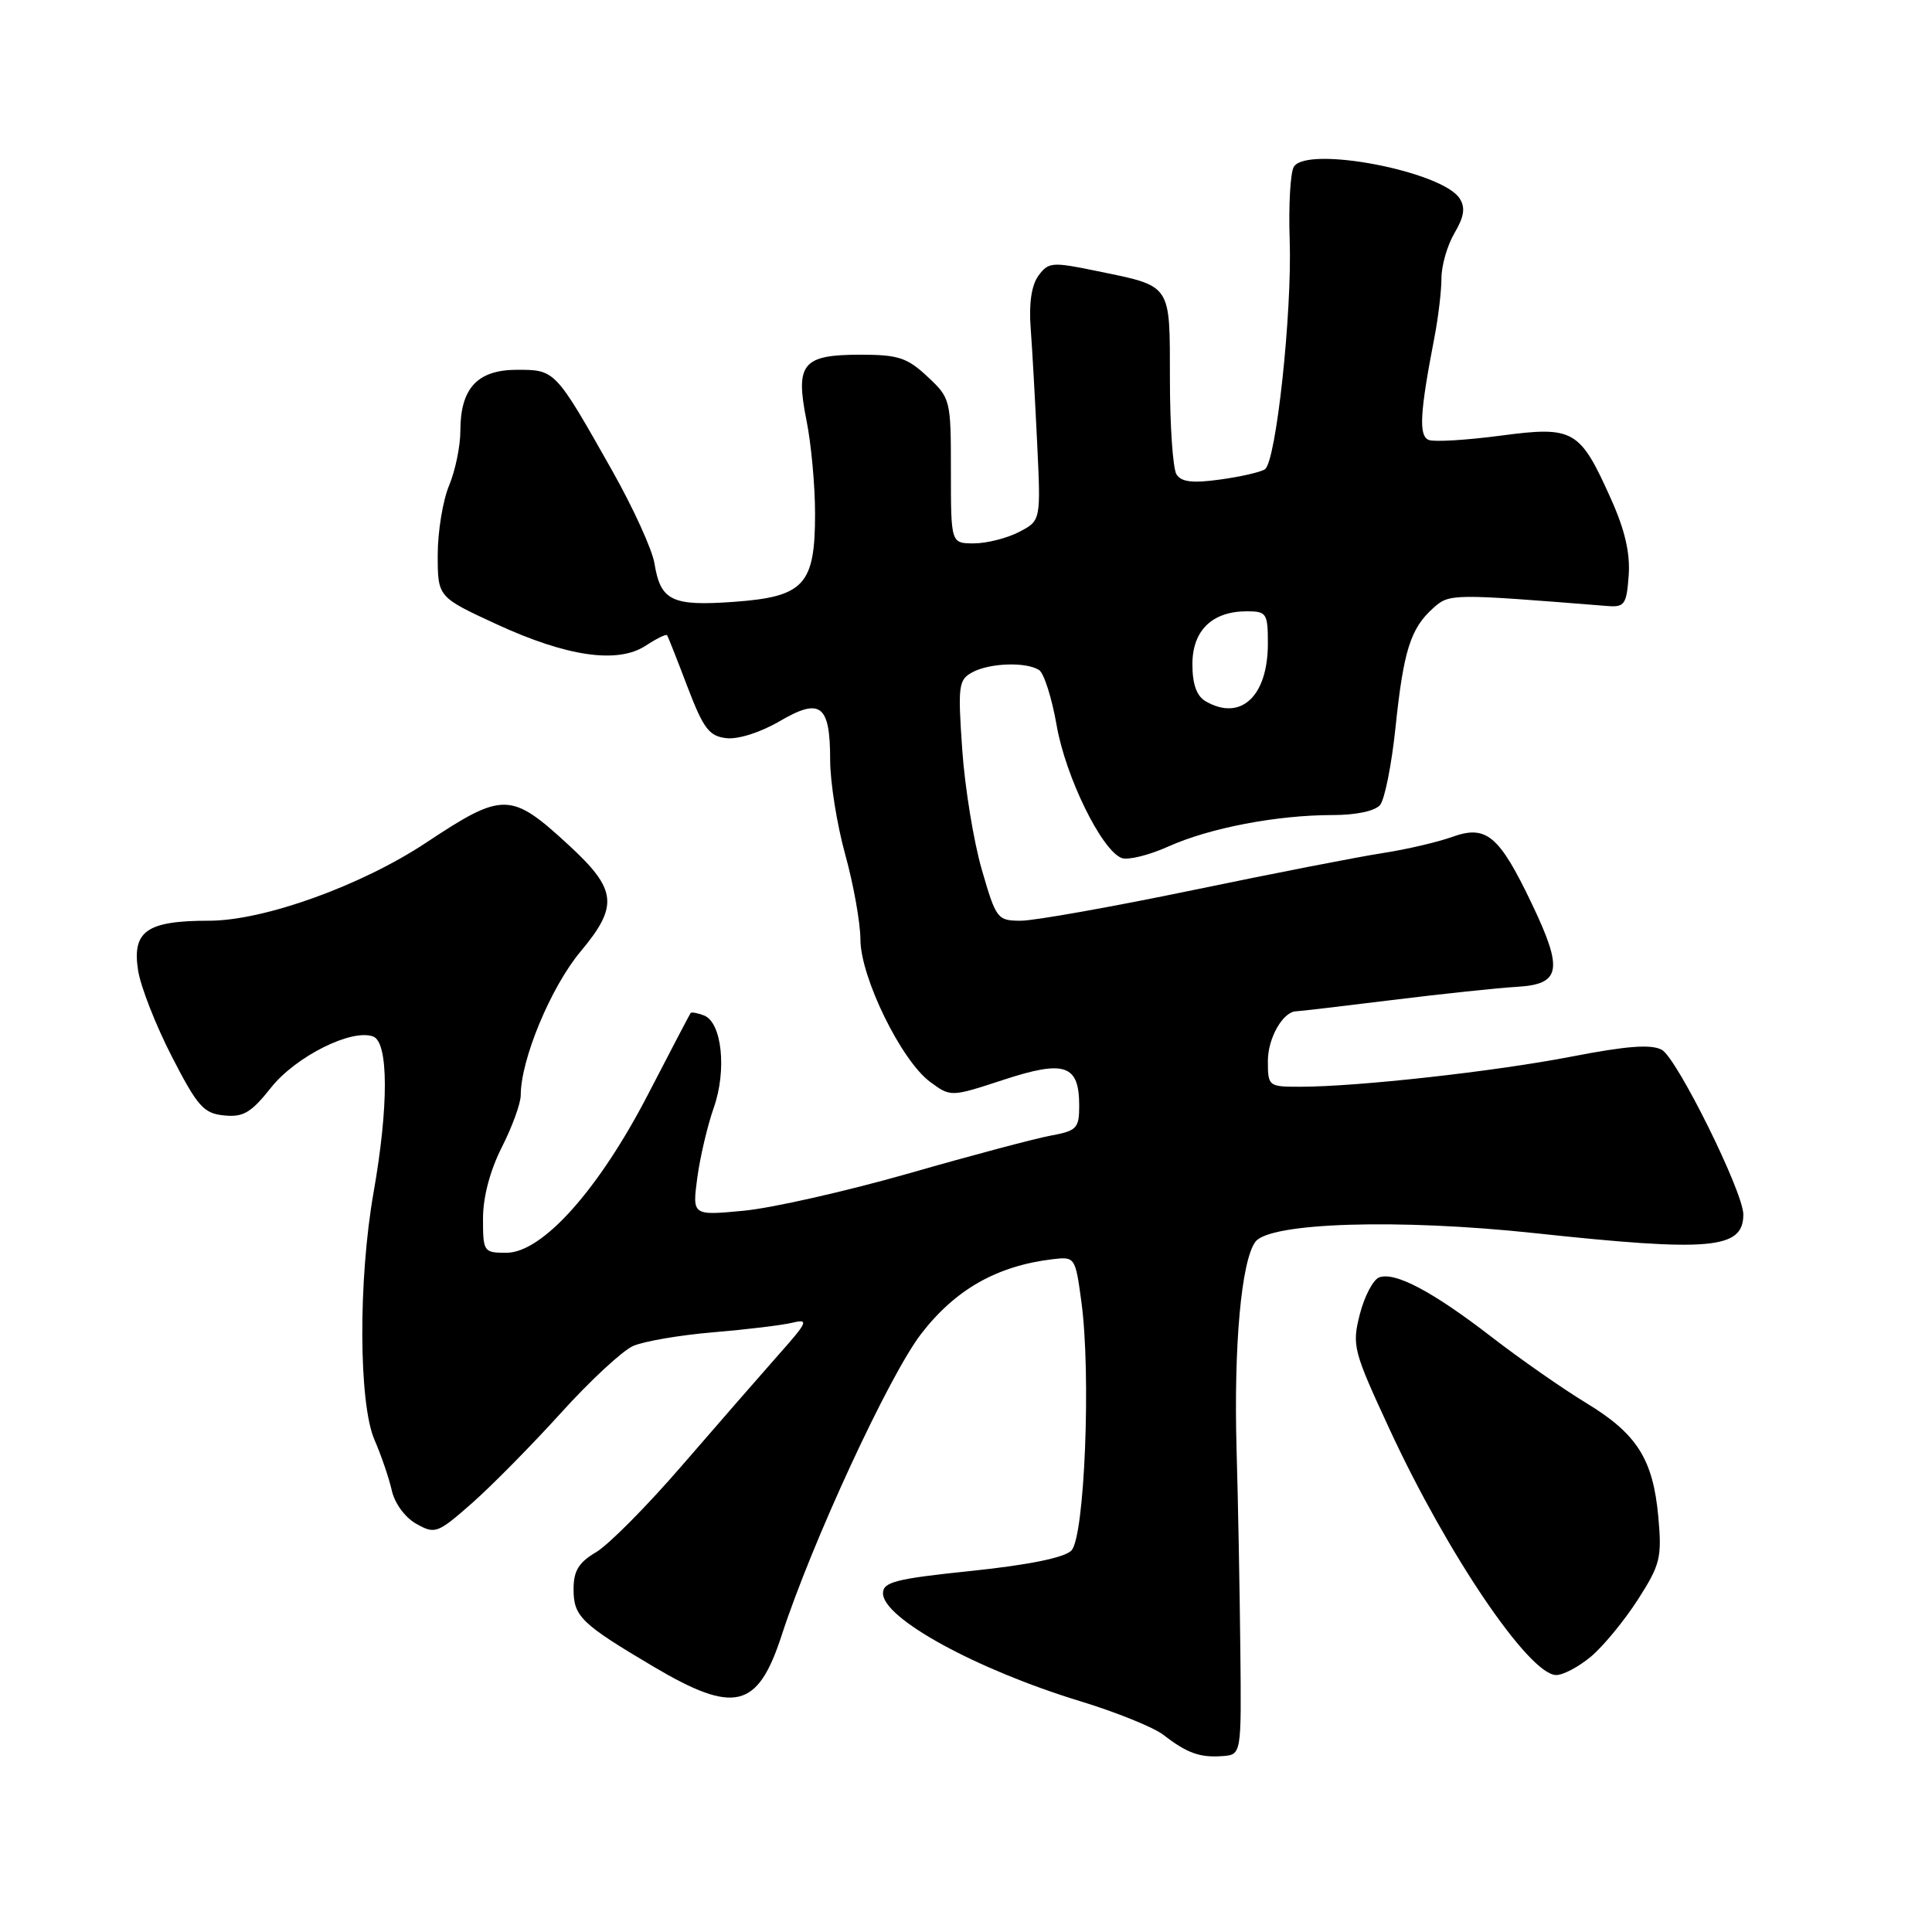 <?xml version="1.0" encoding="UTF-8" standalone="no"?>
<!DOCTYPE svg PUBLIC "-//W3C//DTD SVG 1.1//EN" "http://www.w3.org/Graphics/SVG/1.1/DTD/svg11.dtd" >
<svg xmlns="http://www.w3.org/2000/svg" xmlns:xlink="http://www.w3.org/1999/xlink" version="1.1" viewBox="0 0 256 256">
 <g >
 <path fill="currentColor"
d=" M 164.35 218.50 C 164.27 210.80 164.05 198.88 163.85 192.00 C 163.47 178.28 164.48 167.10 166.34 164.55 C 168.21 161.99 185.35 161.46 203.38 163.40 C 226.66 165.90 231.00 165.52 231.00 160.92 C 231.00 157.95 222.19 140.17 220.19 139.10 C 218.77 138.34 215.54 138.59 208.26 140.00 C 198.05 141.98 179.87 144.00 172.25 144.00 C 168.08 144.00 168.00 143.94 168.00 140.57 C 168.00 137.53 170.03 134.00 171.78 134.00 C 172.13 134.00 177.83 133.33 184.46 132.51 C 191.08 131.69 198.53 130.90 201.00 130.76 C 206.83 130.42 207.17 128.53 202.96 119.72 C 198.64 110.68 196.94 109.26 192.41 110.90 C 190.48 111.59 186.33 112.56 183.20 113.04 C 180.06 113.52 168.72 115.73 158.00 117.96 C 147.28 120.18 137.05 122.00 135.28 122.00 C 132.16 122.00 131.99 121.78 130.10 115.25 C 129.02 111.54 127.85 104.37 127.50 99.32 C 126.91 90.81 127.01 90.07 128.86 89.07 C 131.17 87.84 135.95 87.68 137.68 88.78 C 138.33 89.19 139.38 92.49 140.01 96.11 C 141.20 102.94 145.96 112.66 148.62 113.69 C 149.46 114.01 152.25 113.32 154.83 112.16 C 160.27 109.71 169.19 108.00 176.56 108.00 C 179.69 108.00 182.20 107.47 182.87 106.66 C 183.48 105.92 184.40 101.31 184.91 96.41 C 185.97 86.24 186.90 83.28 189.88 80.60 C 192.06 78.64 192.22 78.64 213.00 80.30 C 215.26 80.48 215.53 80.10 215.81 76.25 C 216.02 73.29 215.31 70.21 213.44 66.06 C 209.33 56.90 208.54 56.44 198.81 57.73 C 194.32 58.32 190.06 58.58 189.33 58.30 C 187.96 57.77 188.13 54.74 190.07 44.70 C 190.58 42.06 191.00 38.53 191.00 36.86 C 191.00 35.18 191.78 32.49 192.73 30.88 C 194.00 28.72 194.19 27.52 193.42 26.31 C 191.15 22.70 173.19 19.26 171.44 22.10 C 170.98 22.85 170.73 27.21 170.89 31.79 C 171.22 41.44 169.09 61.18 167.61 62.18 C 167.05 62.56 164.38 63.17 161.68 63.54 C 158.03 64.05 156.53 63.87 155.89 62.86 C 155.42 62.11 155.02 56.45 155.02 50.29 C 155.00 37.44 155.37 37.98 145.23 35.89 C 139.42 34.69 138.92 34.73 137.60 36.53 C 136.68 37.79 136.32 40.21 136.57 43.48 C 136.78 46.24 137.16 53.11 137.43 58.75 C 137.92 68.99 137.92 68.99 135.01 70.50 C 133.41 71.32 130.73 72.00 129.05 72.00 C 126.00 72.00 126.00 72.00 126.00 62.40 C 126.00 52.95 125.95 52.76 122.89 49.90 C 120.21 47.39 119.01 47.00 114.02 47.00 C 106.33 47.00 105.36 48.18 106.86 55.68 C 107.49 58.79 108.00 64.36 108.00 68.06 C 108.00 77.52 106.56 79.08 97.21 79.75 C 89.03 80.34 87.52 79.61 86.72 74.65 C 86.42 72.83 83.92 67.33 81.15 62.42 C 73.56 48.98 73.58 49.00 68.51 49.00 C 63.26 49.00 61.00 51.44 61.00 57.10 C 61.00 59.11 60.33 62.37 59.50 64.35 C 58.68 66.32 58.00 70.45 58.00 73.52 C 58.00 79.11 58.00 79.11 65.75 82.69 C 75.13 87.02 81.84 87.99 85.57 85.55 C 87.00 84.61 88.27 83.99 88.39 84.17 C 88.52 84.35 89.73 87.42 91.09 91.00 C 93.21 96.55 93.96 97.55 96.25 97.81 C 97.80 97.99 100.76 97.05 103.28 95.58 C 108.72 92.39 110.00 93.36 110.00 100.71 C 110.00 103.63 110.90 109.27 112.00 113.24 C 113.10 117.21 114.00 122.27 114.01 124.48 C 114.02 129.49 119.42 140.53 123.24 143.35 C 125.98 145.37 125.98 145.37 133.00 143.07 C 141.09 140.42 143.00 141.07 143.00 146.51 C 143.00 149.50 142.68 149.84 139.25 150.47 C 137.19 150.85 128.75 153.09 120.50 155.46 C 112.25 157.82 102.40 160.05 98.62 160.42 C 91.73 161.08 91.73 161.08 92.39 156.09 C 92.76 153.34 93.74 149.16 94.57 146.80 C 96.33 141.82 95.66 135.47 93.28 134.55 C 92.42 134.22 91.62 134.08 91.51 134.23 C 91.40 134.38 88.87 139.20 85.90 144.95 C 79.34 157.64 71.87 166.00 67.09 166.00 C 64.09 166.00 64.00 165.87 64.00 161.47 C 64.00 158.61 64.93 155.11 66.50 152.00 C 67.88 149.29 69.00 146.19 69.00 145.12 C 69.00 140.38 73.00 130.78 76.92 126.09 C 81.99 120.04 81.75 117.87 75.39 112.01 C 67.69 104.91 66.68 104.89 56.49 111.64 C 47.87 117.36 34.96 122.00 27.71 122.00 C 19.44 122.00 17.48 123.37 18.30 128.60 C 18.64 130.75 20.65 135.88 22.77 140.00 C 26.17 146.62 26.99 147.54 29.69 147.80 C 32.23 148.06 33.28 147.44 35.90 144.13 C 39.19 139.98 46.63 136.26 49.46 137.35 C 51.49 138.13 51.51 146.61 49.50 158.00 C 47.46 169.60 47.52 185.95 49.62 190.78 C 50.51 192.83 51.54 195.84 51.91 197.48 C 52.29 199.20 53.68 201.09 55.17 201.92 C 57.65 203.31 57.98 203.19 62.55 199.17 C 65.18 196.85 70.47 191.48 74.32 187.23 C 78.16 182.98 82.46 178.99 83.87 178.36 C 85.28 177.73 90.05 176.91 94.47 176.54 C 98.89 176.17 103.62 175.60 104.98 175.27 C 107.22 174.73 107.04 175.15 103.10 179.58 C 100.70 182.29 94.97 188.87 90.36 194.20 C 85.75 199.54 80.63 204.70 78.99 205.67 C 76.68 207.03 76.00 208.15 76.00 210.56 C 76.00 214.19 76.98 215.14 86.56 220.82 C 97.30 227.18 100.39 226.44 103.55 216.76 C 107.60 204.32 117.82 182.24 122.06 176.74 C 126.60 170.85 132.11 167.73 139.50 166.85 C 142.44 166.50 142.49 166.58 143.29 172.50 C 144.59 182.07 143.72 203.71 141.96 205.46 C 141.02 206.40 136.31 207.36 128.75 208.15 C 118.70 209.19 117.00 209.62 117.00 211.12 C 117.00 214.45 129.40 221.23 143.17 225.43 C 147.92 226.88 152.87 228.88 154.16 229.88 C 157.28 232.30 159.01 232.92 162.00 232.69 C 164.50 232.50 164.50 232.50 164.35 218.50 Z  M 210.82 219.50 C 212.46 218.12 215.25 214.72 217.03 211.95 C 219.99 207.33 220.22 206.41 219.74 201.03 C 219.04 193.33 216.91 189.98 210.14 185.88 C 207.08 184.02 201.47 180.11 197.69 177.19 C 189.83 171.12 184.82 168.47 182.73 169.27 C 181.94 169.58 180.79 171.78 180.18 174.16 C 179.13 178.31 179.30 178.97 184.18 189.50 C 191.82 205.98 202.58 221.85 206.17 221.95 C 207.09 221.98 209.18 220.87 210.82 219.50 Z  M 159.75 92.92 C 158.56 92.23 158.00 90.66 158.00 88.01 C 158.00 83.54 160.62 81.00 165.22 81.00 C 167.83 81.00 168.00 81.27 168.00 85.28 C 168.00 92.28 164.39 95.62 159.75 92.92 Z "/>
</g>
</svg>